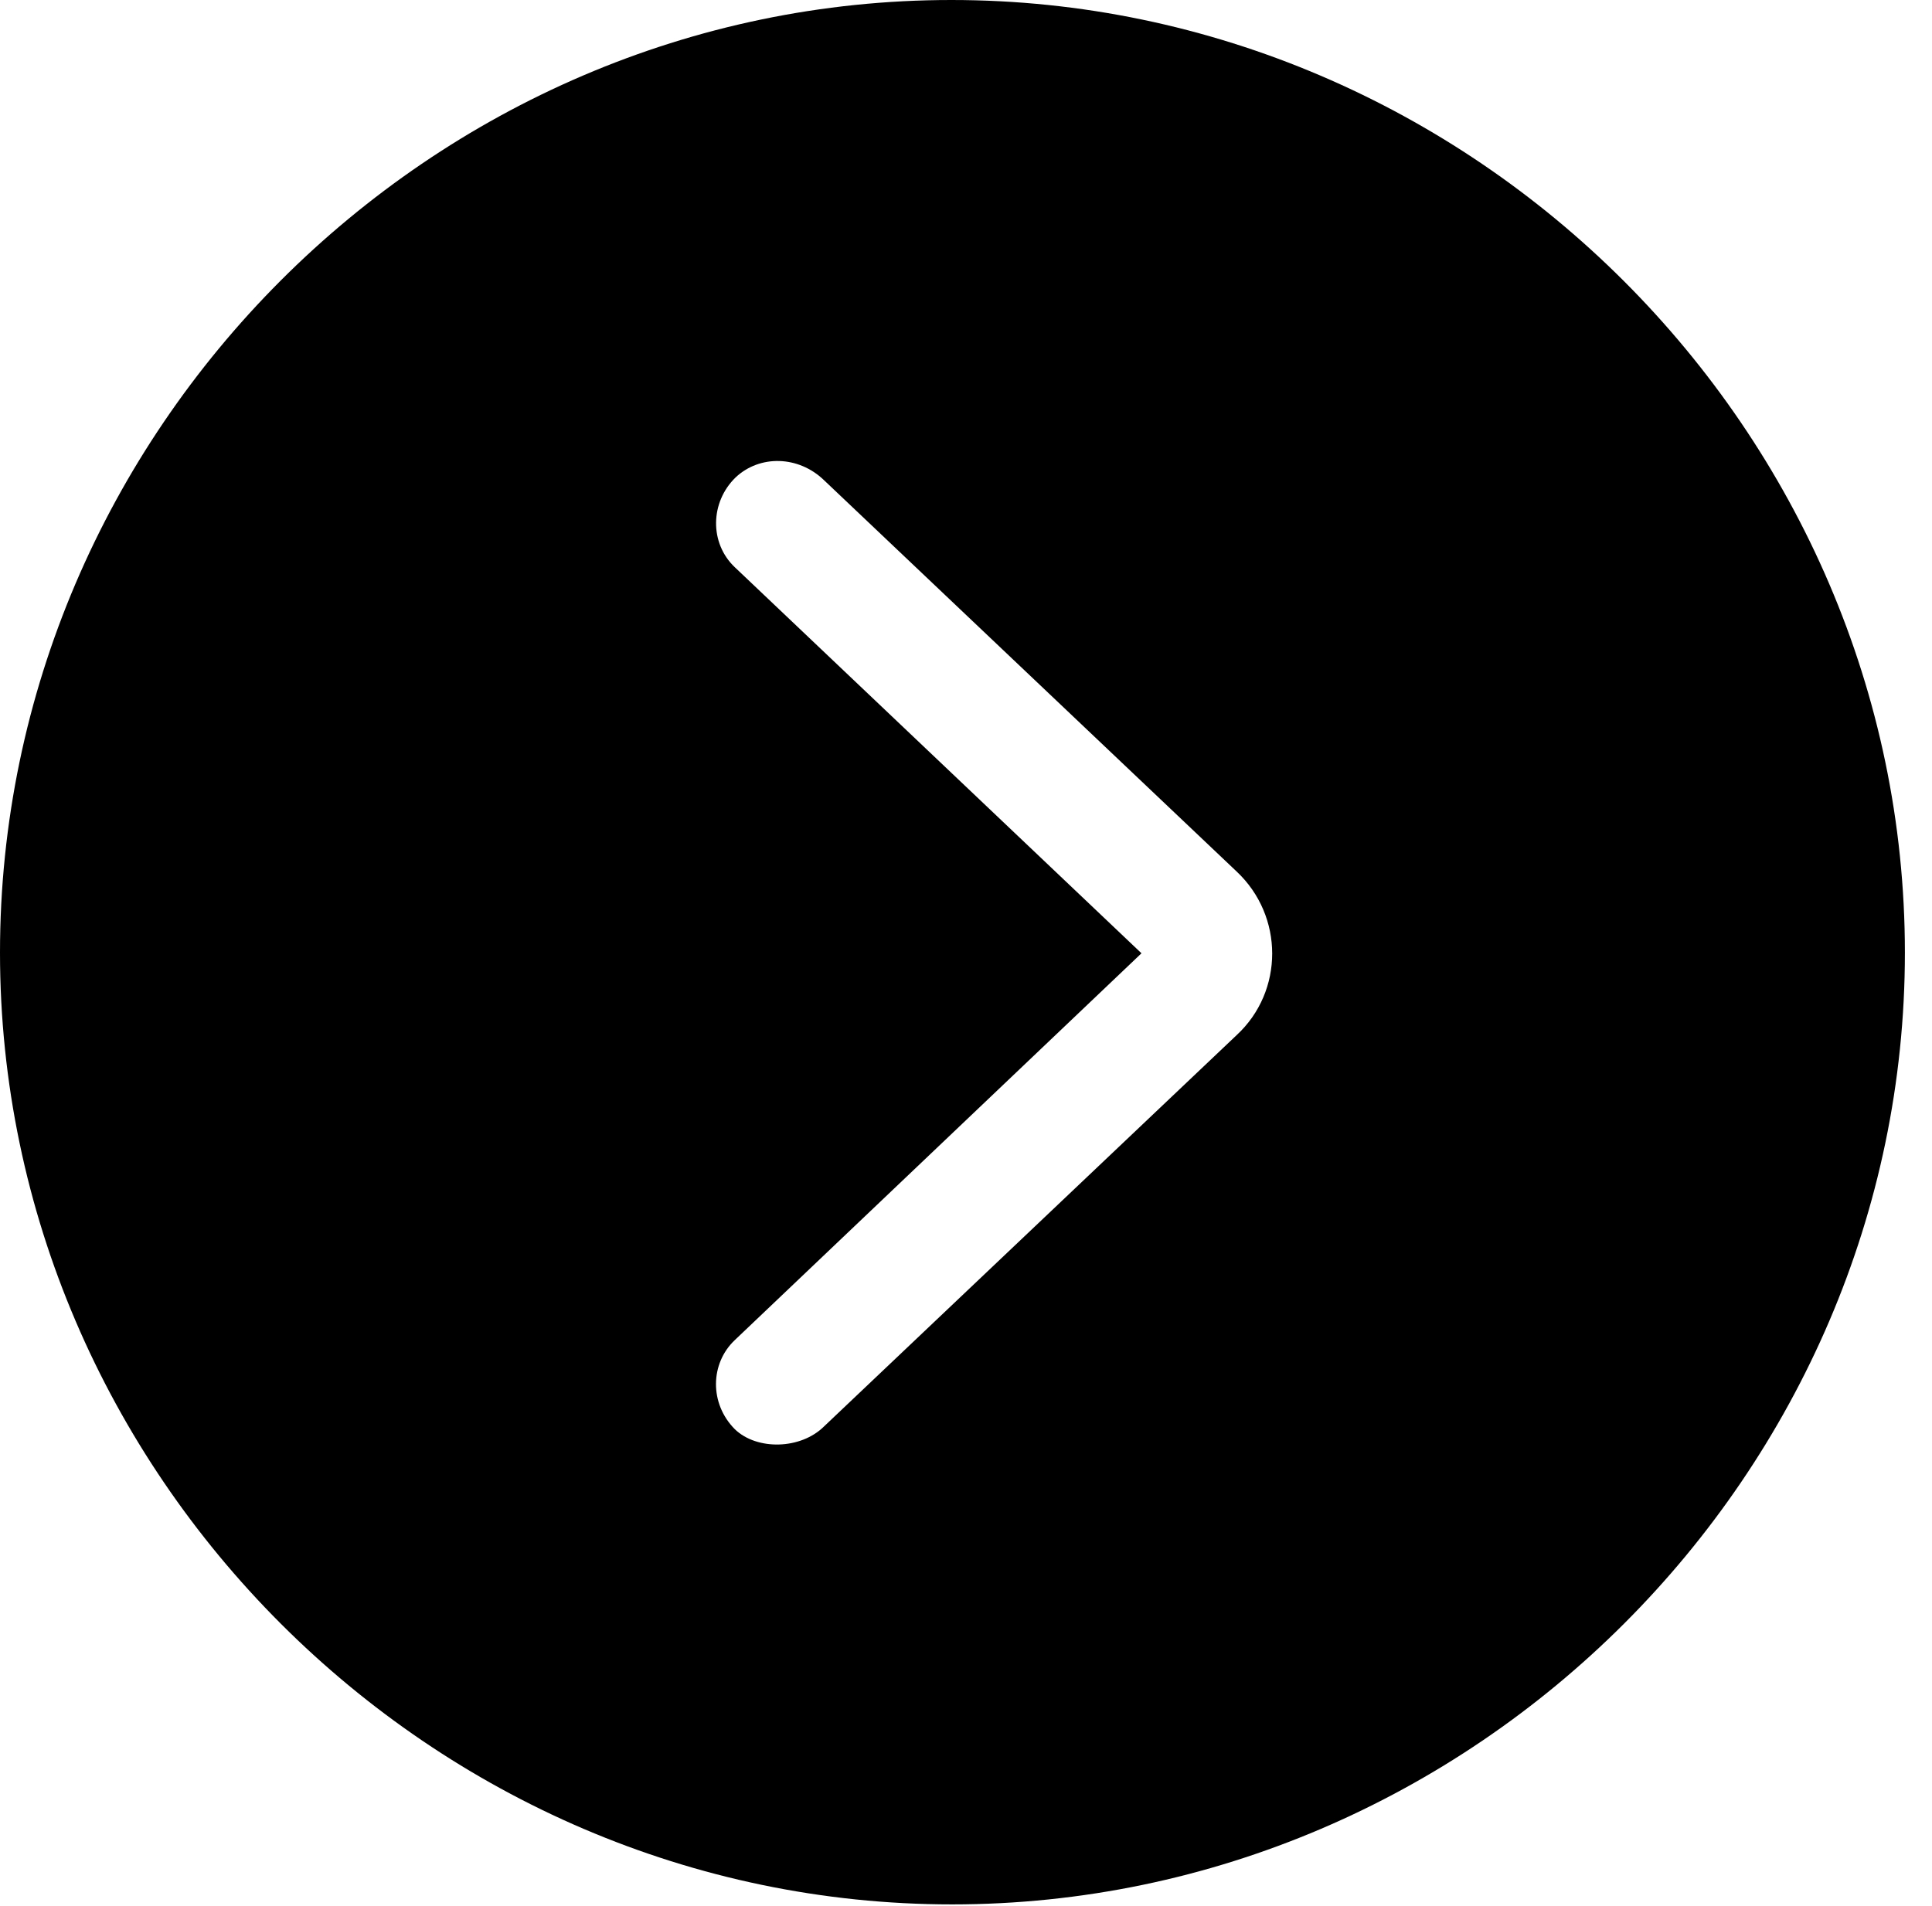 <svg version="1.1" xmlns="http://www.w3.org/2000/svg" xmlns:xlink="http://www.w3.org/1999/xlink" width="25.801" height="25.459" viewBox="0 0 25.801 25.459">
 <g>
  <rect height="25.459" opacity="0" width="25.801" x="0" y="0"/>
  <path d="M25.439 12.725C25.439 19.678 19.678 25.439 12.715 25.439C5.762 25.439 0 19.678 0 12.725C0 5.762 5.752 0 12.705 0C19.668 0 25.439 5.762 25.439 12.725ZM9.824 6.377C9.482 6.709 9.473 7.256 9.814 7.578L15.244 12.734L9.814 17.9C9.482 18.213 9.473 18.75 9.814 19.092C10.107 19.375 10.693 19.365 11.006 19.053L16.514 13.828C17.148 13.242 17.148 12.236 16.514 11.641L11.006 6.416C10.664 6.084 10.146 6.074 9.824 6.377Z" fill="currentColor"/>
 </g>
</svg>
